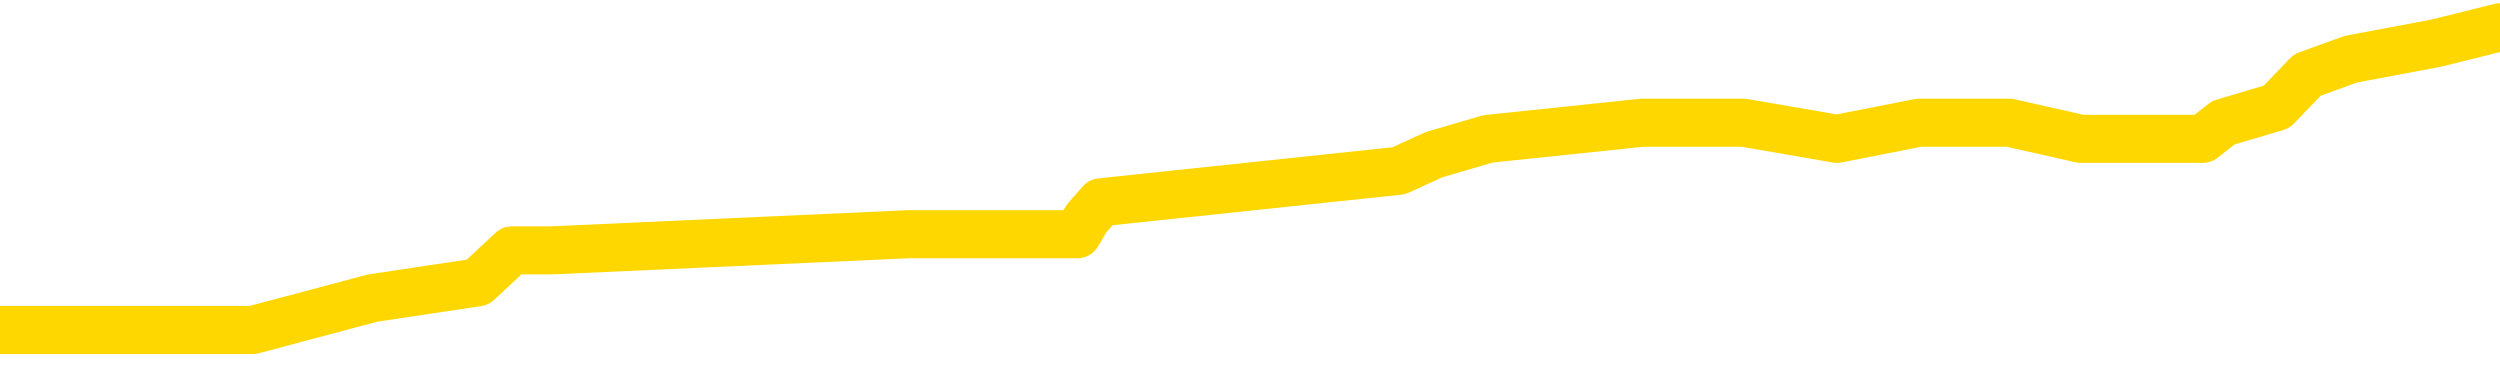 <svg xmlns="http://www.w3.org/2000/svg" version="1.1" viewBox="0 0 6500 1000">
	<path fill="none" stroke="gold" stroke-width="125" stroke-linecap="round" stroke-linejoin="round" d="M0 61753  L-407024 61753 L-406840 61711 L-406349 61628 L-406056 61587 L-405745 61504 L-405510 61463 L-405457 61380 L-405397 61297 L-405244 61256 L-405204 61173 L-405071 61131 L-404779 61090 L-404238 61090 L-403628 61048 L-403580 61048 L-402940 61007 L-402906 61007 L-402381 61007 L-402248 60966 L-401858 60883 L-401530 60800 L-401413 60717 L-401202 60634 L-400485 60634 L-399915 60593 L-399807 60593 L-399633 60551 L-399412 60468 L-399010 60427 L-398984 60344 L-398056 60261 L-397969 60178 L-397887 60096 L-397817 60013 L-397519 59971 L-397367 59888 L-395477 59930 L-395376 59930 L-395114 59930 L-394820 59971 L-394679 59888 L-394430 59888 L-394395 59847 L-394236 59806 L-393773 59723 L-393520 59681 L-393307 59599 L-393056 59557 L-392707 59516 L-391780 59433 L-391686 59350 L-391275 59309 L-390104 59226 L-388915 59184 L-388823 59101 L-388796 59019 L-388530 58936 L-388231 58853 L-388102 58770 L-388064 58687 L-387250 58687 L-386866 58729 L-385805 58770 L-385744 58770 L-385479 59599 L-385008 60386 L-384815 61173 L-384552 61960 L-384215 61918 L-384079 61877 L-383624 61835 L-382881 61794 L-382863 61753 L-382698 61670 L-382630 61670 L-382113 61628 L-381085 61628 L-380889 61587 L-380400 61545 L-380038 61504 L-379629 61504 L-379244 61545 L-377540 61545 L-377442 61545 L-377371 61545 L-377309 61545 L-377125 61504 L-376788 61504 L-376148 61463 L-376071 61421 L-376010 61421 L-375823 61380 L-375743 61380 L-375566 61338 L-375547 61297 L-375317 61297 L-374929 61256 L-374041 61256 L-374001 61214 L-373913 61173 L-373886 61090 L-372878 61048 L-372728 60966 L-372704 60924 L-372571 60883 L-372531 60841 L-371273 60800 L-371215 60800 L-370675 60758 L-370623 60758 L-370576 60758 L-370181 60717 L-370041 60676 L-369841 60634 L-369695 60634 L-369530 60634 L-369253 60676 L-368895 60676 L-368342 60634 L-367697 60593 L-367439 60510 L-367285 60468 L-366884 60427 L-366844 60386 L-366723 60344 L-366661 60386 L-366647 60386 L-366553 60386 L-366260 60344 L-366109 60178 L-365779 60096 L-365701 60013 L-365625 59971 L-365398 59847 L-365332 59764 L-365104 59681 L-365052 59599 L-364887 59557 L-363881 59516 L-363698 59474 L-363147 59433 L-362754 59350 L-362356 59309 L-361506 59226 L-361428 59184 L-360849 59143 L-360408 59143 L-360167 59101 L-360009 59101 L-359609 59019 L-359588 59019 L-359143 58977 L-358738 58936 L-358602 58853 L-358427 58770 L-358290 58687 L-358040 58604 L-357040 58563 L-356958 58521 L-356823 58480 L-356784 58439 L-355894 58397 L-355678 58356 L-355235 58314 L-355118 58273 L-355061 58231 L-354385 58231 L-354284 58190 L-354256 58190 L-352914 58149 L-352508 58107 L-352469 58066 L-351540 58024 L-351442 57983 L-351309 57942 L-350905 57900 L-350879 57859 L-350786 57817 L-350569 57776 L-350158 57693 L-349005 57610 L-348713 57527 L-348684 57444 L-348076 57403 L-347826 57320 L-347806 57279 L-346877 57237 L-346826 57154 L-346703 57113 L-346686 57030 L-346530 56989 L-346355 56906 L-346218 56864 L-346162 56823 L-346054 56782 L-345969 56740 L-345735 56699 L-345660 56657 L-345352 56616 L-345234 56574 L-345064 56533 L-344973 56492 L-344870 56492 L-344847 56450 L-344770 56450 L-344672 56367 L-344305 56326 L-344201 56285 L-343697 56243 L-343245 56202 L-343207 56160 L-343183 56119 L-343142 56077 L-343014 56036 L-342913 55995 L-342471 55953 L-342189 55912 L-341597 55870 L-341466 55829 L-341192 55746 L-341039 55705 L-340886 55663 L-340801 55580 L-340723 55539 L-340537 55497 L-340487 55497 L-340459 55456 L-340379 55415 L-340356 55373 L-340073 55290 L-339469 55207 L-338474 55166 L-338176 55125 L-337442 55083 L-337197 55042 L-337108 55000 L-336530 54959 L-335832 54917 L-335079 54876 L-334761 54835 L-334378 54752 L-334301 54710 L-333667 54669 L-333481 54628 L-333393 54628 L-333264 54628 L-332951 54586 L-332902 54545 L-332760 54503 L-332738 54462 L-331770 54420 L-331225 54379 L-330747 54379 L-330686 54379 L-330362 54379 L-330340 54338 L-330278 54338 L-330068 54296 L-329991 54255 L-329936 54213 L-329914 54172 L-329875 54130 L-329859 54089 L-329102 54048 L-329085 54006 L-328286 53965 L-328133 53923 L-327228 53882 L-326722 53840 L-326493 53758 L-326451 53758 L-326336 53716 L-326160 53675 L-325405 53716 L-325270 53675 L-325106 53633 L-324788 53592 L-324612 53509 L-323590 53426 L-323567 53343 L-323316 53302 L-323103 53219 L-322469 53178 L-322231 53095 L-322198 53012 L-322020 52929 L-321940 52846 L-321850 52805 L-321786 52722 L-321345 52639 L-321322 52598 L-320781 52556 L-320525 52515 L-320030 52473 L-319153 52432 L-319116 52391 L-319064 52349 L-319022 52308 L-318905 52266 L-318629 52225 L-318422 52142 L-318224 52059 L-318201 51976 L-318151 51893 L-318112 51852 L-318034 51811 L-317436 51728 L-317376 51686 L-317273 51645 L-317119 51603 L-316487 51562 L-315806 51521 L-315503 51438 L-315156 51396 L-314959 51355 L-314911 51272 L-314590 51231 L-313963 51189 L-313816 51148 L-313780 51106 L-313722 51065 L-313645 50982 L-313404 50982 L-313316 50941 L-313222 50899 L-312928 50858 L-312793 50816 L-312733 50775 L-312696 50692 L-312424 50692 L-311418 50651 L-311243 50609 L-311192 50609 L-310899 50568 L-310707 50485 L-310374 50444 L-309867 50402 L-309305 50319 L-309290 50236 L-309273 50195 L-309173 50112 L-309058 50029 L-309019 49946 L-308982 49905 L-308916 49905 L-308888 49864 L-308749 49905 L-308456 49905 L-308406 49905 L-308301 49905 L-308036 49864 L-307572 49822 L-307427 49822 L-307372 49739 L-307315 49698 L-307124 49657 L-306759 49615 L-306545 49615 L-306350 49615 L-306292 49615 L-306233 49532 L-306079 49491 L-305810 49449 L-305380 49657 L-305364 49657 L-305287 49615 L-305223 49574 L-305094 49284 L-305070 49242 L-304786 49201 L-304738 49159 L-304684 49118 L-304221 49077 L-304183 49077 L-304142 49035 L-303952 48994 L-303471 48952 L-302984 48911 L-302968 48869 L-302930 48828 L-302673 48787 L-302596 48704 L-302366 48662 L-302350 48579 L-302055 48497 L-301613 48455 L-301166 48414 L-300662 48372 L-300508 48331 L-300221 48289 L-300181 48207 L-299850 48165 L-299628 48124 L-299111 48041 L-299035 48000 L-298788 47917 L-298593 47834 L-298533 47792 L-297757 47751 L-297683 47751 L-297452 47710 L-297436 47710 L-297374 47668 L-297178 47627 L-296714 47627 L-296691 47585 L-296561 47585 L-295260 47585 L-295244 47585 L-295166 47544 L-295073 47544 L-294856 47544 L-294703 47502 L-294525 47544 L-294471 47585 L-294184 47627 L-294144 47627 L-293775 47627 L-293334 47627 L-293151 47627 L-292830 47585 L-292535 47585 L-292089 47502 L-292017 47461 L-291555 47378 L-291117 47337 L-290935 47295 L-289481 47212 L-289349 47171 L-288892 47088 L-288666 47047 L-288280 46964 L-287763 46881 L-286809 46798 L-286015 46715 L-285340 46674 L-284915 46591 L-284604 46550 L-284374 46425 L-283690 46301 L-283677 46177 L-283467 46011 L-283445 45970 L-283271 45887 L-282321 45845 L-282053 45763 L-281238 45721 L-280927 45638 L-280890 45597 L-280832 45514 L-280215 45473 L-279578 45390 L-277952 45348 L-277278 45307 L-276636 45307 L-276558 45307 L-276502 45307 L-276466 45307 L-276438 45265 L-276326 45183 L-276308 45141 L-276285 45100 L-276132 45058 L-276078 44975 L-276000 44934 L-275881 44893 L-275783 44851 L-275666 44810 L-275396 44727 L-275127 44685 L-275109 44603 L-274909 44561 L-274762 44478 L-274536 44437 L-274402 44396 L-274093 44354 L-274033 44313 L-273680 44230 L-273331 44188 L-273230 44147 L-273166 44064 L-273106 44023 L-272722 43940 L-272341 43898 L-272236 43857 L-271976 43816 L-271705 43733 L-271546 43691 L-271513 43650 L-271451 43608 L-271310 43567 L-271126 43526 L-271082 43484 L-270794 43484 L-270778 43443 L-270544 43443 L-270483 43401 L-270445 43401 L-269865 43360 L-269732 43318 L-269708 43153 L-269690 42863 L-269672 42531 L-269656 42200 L-269632 41869 L-269616 41620 L-269595 41330 L-269578 41040 L-269555 40874 L-269538 40709 L-269516 40584 L-269500 40502 L-269451 40377 L-269378 40253 L-269344 40046 L-269320 39880 L-269284 39714 L-269243 39549 L-269206 39466 L-269190 39300 L-269166 39176 L-269129 39093 L-269112 38969 L-269089 38886 L-269071 38803 L-269053 38720 L-269037 38637 L-269008 38513 L-268982 38389 L-268936 38347 L-268920 38265 L-268878 38223 L-268830 38140 L-268759 38057 L-268744 37975 L-268728 37892 L-268665 37850 L-268626 37809 L-268587 37768 L-268421 37726 L-268356 37685 L-268340 37643 L-268296 37560 L-268237 37519 L-268025 37478 L-267991 37436 L-267949 37395 L-267871 37353 L-267333 37312 L-267255 37270 L-267151 37188 L-267062 37146 L-266886 37105 L-266536 37063 L-266380 37022 L-265942 36980 L-265785 36939 L-265655 36898 L-264951 36815 L-264750 36773 L-263790 36690 L-263307 36649 L-263208 36649 L-263116 36608 L-262871 36566 L-262798 36525 L-262355 36442 L-262259 36400 L-262244 36359 L-262228 36318 L-262203 36276 L-261737 36235 L-261520 36193 L-261381 36152 L-261087 36111 L-260998 36069 L-260957 36028 L-260927 35986 L-260754 35945 L-260695 35903 L-260619 35862 L-260539 35821 L-260469 35821 L-260160 35779 L-260075 35738 L-259861 35696 L-259826 35655 L-259142 35613 L-259043 35572 L-258838 35531 L-258792 35489 L-258513 35448 L-258451 35406 L-258434 35323 L-258356 35282 L-258048 35199 L-258024 35158 L-257970 35075 L-257947 35033 L-257825 34992 L-257689 34909 L-257445 34868 L-257319 34868 L-256672 34826 L-256656 34826 L-256632 34826 L-256451 34743 L-256375 34702 L-256283 34661 L-255856 34619 L-255439 34578 L-255047 34495 L-254968 34454 L-254949 34412 L-254586 34371 L-254349 34329 L-254121 34288 L-253808 34246 L-253730 34205 L-253649 34122 L-253471 34039 L-253456 33998 L-253190 33915 L-253110 33874 L-252880 33832 L-252654 33791 L-252338 33791 L-252163 33749 L-251802 33749 L-251410 33708 L-251341 33625 L-251277 33584 L-251137 33501 L-251085 33459 L-250983 33376 L-250482 33335 L-250284 33294 L-250038 33252 L-249852 33211 L-249552 33169 L-249476 33128 L-249310 33045 L-248426 33004 L-248397 32921 L-248274 32838 L-247696 32797 L-247618 32755 L-246904 32755 L-246592 32755 L-246379 32755 L-246362 32755 L-245976 32755 L-245451 32672 L-245005 32631 L-244675 32589 L-244522 32548 L-244196 32548 L-244018 32507 L-243937 32507 L-243730 32424 L-243555 32382 L-242626 32341 L-241737 32299 L-241697 32258 L-241470 32258 L-241090 32217 L-240303 32175 L-240069 32134 L-239993 32092 L-239635 32051 L-239063 31968 L-238796 31927 L-238410 31885 L-238306 31885 L-238136 31885 L-237518 31885 L-237307 31885 L-236999 31885 L-236946 31844 L-236818 31802 L-236765 31761 L-236646 31719 L-236310 31637 L-235350 31595 L-235219 31512 L-235017 31471 L-234386 31429 L-234075 31388 L-233661 31347 L-233633 31305 L-233488 31264 L-233068 31222 L-231735 31222 L-231688 31181 L-231560 31098 L-231543 31057 L-230965 30974 L-230759 30932 L-230730 30891 L-230689 30850 L-230632 30808 L-230594 30767 L-230516 30725 L-230373 30684 L-229919 30642 L-229800 30601 L-229515 30560 L-229142 30518 L-229046 30477 L-228719 30435 L-228365 30394 L-228195 30352 L-228148 30311 L-228038 30270 L-227949 30228 L-227922 30187 L-227845 30104 L-227542 30062 L-227508 29980 L-227436 29938 L-227068 29897 L-226733 29855 L-226652 29855 L-226432 29814 L-226261 29772 L-226233 29731 L-225736 29690 L-225187 29607 L-224306 29565 L-224208 29483 L-224131 29441 L-223857 29400 L-223609 29317 L-223535 29275 L-223474 29193 L-223355 29151 L-223312 29110 L-223202 29068 L-223126 28985 L-222425 28944 L-222179 28903 L-222140 28861 L-221983 28820 L-221384 28820 L-221157 28820 L-221065 28820 L-220590 28820 L-219993 28737 L-219473 28695 L-219452 28654 L-219307 28613 L-218987 28613 L-218445 28613 L-218213 28613 L-218042 28613 L-217556 28571 L-217328 28530 L-217243 28488 L-216897 28447 L-216571 28447 L-216048 28405 L-215721 28364 L-215120 28323 L-214923 28240 L-214871 28198 L-214830 28157 L-214549 28115 L-213864 28033 L-213554 27991 L-213529 27908 L-213338 27867 L-213115 27826 L-213029 27784 L-212366 27701 L-212341 27660 L-212120 27577 L-211790 27536 L-211438 27453 L-211233 27411 L-211000 27328 L-210742 27287 L-210553 27204 L-210506 27163 L-210278 27121 L-210244 27080 L-210087 27038 L-209873 26997 L-209700 26956 L-209609 26914 L-209331 26873 L-209088 26831 L-208772 26790 L-208346 26790 L-208309 26790 L-207825 26790 L-207592 26790 L-207380 26748 L-207154 26707 L-206604 26707 L-206357 26666 L-205523 26666 L-205467 26624 L-205445 26583 L-205287 26541 L-204826 26500 L-204785 26458 L-204445 26376 L-204312 26334 L-204089 26293 L-203517 26251 L-203045 26210 L-202851 26169 L-202658 26127 L-202468 26086 L-202367 26044 L-201998 26003 L-201952 25961 L-201870 25920 L-200577 25879 L-200529 25837 L-200260 25837 L-200115 25837 L-199564 25837 L-199448 25796 L-199366 25754 L-199007 25713 L-198783 25671 L-198502 25630 L-198173 25547 L-197665 25506 L-197552 25464 L-197473 25423 L-197309 25381 L-197015 25381 L-196546 25381 L-196349 25423 L-196299 25423 L-195649 25381 L-195527 25340 L-195073 25340 L-195037 25299 L-194569 25257 L-194458 25216 L-194442 25174 L-194226 25174 L-194045 25133 L-193513 25133 L-192484 25133 L-192284 25091 L-191826 25050 L-190878 24967 L-190779 24926 L-190425 24843 L-190364 24801 L-190350 24760 L-190315 24719 L-189945 24677 L-189825 24636 L-189583 24594 L-189420 24553 L-189232 24512 L-189111 24470 L-188041 24387 L-187183 24346 L-186970 24263 L-186873 24222 L-186699 24139 L-186366 24097 L-186294 24056 L-186236 24014 L-186061 24014 L-185672 23973 L-185437 23932 L-185325 23890 L-185208 23849 L-184228 23807 L-184202 23766 L-183608 23683 L-183575 23683 L-183427 23642 L-183142 23600 L-182230 23600 L-181284 23600 L-181131 23559 L-181029 23559 L-180897 23517 L-180754 23476 L-180728 23434 L-180613 23393 L-180395 23352 L-179714 23310 L-179584 23269 L-179281 23227 L-179041 23144 L-178709 23103 L-178070 23062 L-177727 22979 L-177666 22937 L-177510 22937 L-176588 22937 L-176118 22937 L-176074 22937 L-176062 22896 L-176020 22855 L-175998 22813 L-175971 22772 L-175827 22730 L-175405 22689 L-175070 22689 L-174878 22647 L-174450 22647 L-174262 22606 L-173873 22523 L-173339 22482 L-172966 22440 L-172945 22440 L-172695 22399 L-172576 22357 L-172501 22316 L-172365 22275 L-172325 22233 L-172246 22192 L-171851 22150 L-171355 22109 L-171243 22026 L-171070 21985 L-170762 21943 L-170315 21902 L-169992 21860 L-169849 21777 L-169422 21695 L-169269 21612 L-169214 21529 L-168400 21487 L-168380 21446 L-168008 21405 L-167951 21405 L-166822 21363 L-166754 21363 L-166196 21322 L-166001 21280 L-165865 21239 L-165632 21198 L-165285 21156 L-165250 21073 L-165215 21032 L-165146 20949 L-164798 20908 L-164625 20866 L-164141 20825 L-164124 20783 L-163799 20742 L-163642 20700 L-162501 20618 L-162476 20576 L-162284 20493 L-162091 20452 L-161841 20410 L-161823 20369 L-160803 20328 L-160505 20286 L-160430 20245 L-160294 20162 L-160118 20120 L-159541 20038 L-159326 19996 L-159262 19955 L-159131 19913 L-159094 19830 L-158571 19789 L-158433 36111 L-158419 36111 L-158396 36111 L-158376 36111 L-158149 19748 L-157373 19748 L-157331 19748 L-156963 19748 L-156885 19706 L-156833 19665 L-156160 19623 L-155417 19582 L-154993 19582 L-154545 19541 L-153483 19499 L-153172 19416 L-152762 19416 L-152690 19375 L-152165 19375 L-152071 19375 L-152053 19375 L-151608 19333 L-151423 19251 L-150643 19168 L-149970 19126 L-149558 19002 L-149326 18919 L-149185 18878 L-149104 18795 L-149084 18753 L-149008 18753 L-148879 18712 L-148563 18753 L-148338 18753 L-148013 18712 L-147951 18712 L-147581 18712 L-147548 18712 L-147339 18712 L-146672 18712 L-146594 18712 L-146436 18629 L-146326 18629 L-145999 18588 L-145844 18546 L-145504 18546 L-145447 18463 L-145108 18381 L-144905 18339 L-144852 18256 L-143475 18215 L-143346 18173 L-142912 18132 L-142592 18091 L-141764 18008 L-141641 17966 L-140910 17884 L-140754 17801 L-140713 17759 L-140659 17718 L-140636 17676 L-140522 17635 L-140226 17594 L-139936 17552 L-139882 17511 L-139761 17469 L-139731 17428 L-139631 17386 L-139187 17386 L-139036 17345 L-138200 17345 L-137658 17304 L-137323 17304 L-137308 17262 L-137232 17221 L-137116 17179 L-136921 17138 L-136657 17096 L-135823 17055 L-135726 17014 L-135205 16972 L-135163 16931 L-135064 16889 L-134236 16889 L-134100 16848 L-133762 16848 L-133208 16806 L-132828 16765 L-132665 16724 L-132355 16682 L-131542 16641 L-131236 16599 L-130968 16599 L-130646 16599 L-130325 16641 L-130050 16641 L-129221 16558 L-129126 16516 L-129034 16392 L-128929 16268 L-128543 16144 L-128062 16061 L-128046 16019 L-127927 15978 L-127560 15895 L-127465 15854 L-126631 15771 L-126554 15729 L-126254 15688 L-126164 15647 L-125756 15564 L-125646 15481 L-124947 15439 L-124474 15398 L-124414 15357 L-124195 15274 L-123921 15232 L-123808 15191 L-122781 15149 L-122394 15108 L-122374 15067 L-122041 15025 L-121797 14984 L-121363 14942 L-121253 14901 L-121136 14859 L-120684 14777 L-120093 14735 L-119757 14694 L-117864 14652 L-117750 14570 L-117539 14528 L-116220 14487 L-116114 5166 L-116048 -4029 L-116012 -12521 L-115950 -12521 L-115450 -3284 L-114775 5829 L-114753 14238 L-114483 14155 L-113515 14155 L-112825 14114 L-112663 14072 L-112123 14031 L-112033 13990 L-111014 13948 L-110066 13865 L-109700 13907 L-109597 13948 L-109009 13948 L-108950 13948 L-108849 13907 L-108409 13824 L-108302 13782 L-107860 13741 L-106860 13617 L-106604 13492 L-106501 13368 L-106371 13285 L-106004 13202 L-105423 13120 L-105392 13078 L-105077 13037 L-103094 12995 L-102978 12954 L-102910 12954 L-102552 12913 L-100933 12871 L-100755 12871 L-100611 12871 L-99789 12913 L-99736 12954 L-99681 12954 L-99247 12954 L-98267 12995 L-98193 12995 L-97108 12954 L-96895 12954 L-96179 12871 L-95791 12830 L-95572 12747 L-95252 12664 L-94759 12581 L-94631 12540 L-94402 12457 L-94170 12374 L-94111 12333 L-93821 12291 L-93549 12208 L-92519 12167 L-90854 12125 L-90435 12084 L-90298 12043 L-90141 12043 L-89836 12001 L-89608 11918 L-89450 11877 L-89290 11794 L-89121 11711 L-89074 11670 L-89020 11628 L-88999 11628 L-88613 11587 L-88363 11587 L-88092 11587 L-87932 11587 L-87842 11587 L-86183 11587 L-86018 11628 L-85638 11587 L-85178 11587 L-84568 11504 L-83475 11463 L-83044 11421 L-83013 11380 L-82951 11338 L-82933 11297 L-81229 11256 L-81187 11214 L-80721 11173 L-80534 11131 L-80502 11048 L-79907 11007 L-79857 10966 L-79534 10924 L-79483 10883 L-79273 10841 L-79255 10800 L-78989 10717 L-78936 10676 L-78467 10634 L-77957 10551 L-77878 10551 L-77584 10510 L-77567 10468 L-77529 10427 L-77458 10386 L-77300 10344 L-76354 10344 L-76298 10344 L-75777 10344 L-75585 10303 L-75484 10303 L-75258 10261 L-74748 10261 L-74360 11380 L-74290 11380 L-73942 11338 L-73585 11297 L-72456 10096 L-72405 10013 L-72179 9971 L-72145 9930 L-72020 9847 L-71921 9847 L-71656 9847 L-70916 9888 L-70338 9888 L-70044 9888 L-69338 9888 L-69160 9847 L-69136 9847 L-68500 9806 L-68189 9764 L-67793 9764 L-67763 9723 L-67742 9681 L-67588 9640 L-66903 9640 L-66887 9640 L-66547 9640 L-66274 9599 L-66237 9557 L-66181 9474 L-66159 9433 L-66087 9391 L-65755 9350 L-65649 9309 L-65620 9226 L-65422 9184 L-65269 9143 L-64401 9101 L-63839 9019 L-63823 9019 L-63721 8977 L-63619 9019 L-63473 9019 L-63394 9019 L-63357 8977 L-63301 8936 L-63228 8894 L-63083 8853 L-62601 8853 L-62197 8811 L-61330 8853 L-61310 8853 L-61053 8853 L-60976 8853 L-60947 8811 L-60936 8729 L-60919 8687 L-60626 8646 L-60587 8604 L-60515 8563 L-60441 8521 L-60236 8480 L-60076 8356 L-59775 8231 L-59698 8066 L-59681 7942 L-59464 7859 L-59233 7859 L-59123 7900 L-58753 7942 L-58595 7942 L-58364 7942 L-58195 7942 L-58050 7900 L-57918 7859 L-56642 7776 L-56239 7693 L-56178 7652 L-56061 7569 L-55636 7527 L-55621 7444 L-55559 7403 L-55285 7320 L-55173 7279 L-54891 7196 L-54613 7154 L-54188 7072 L-54166 7030 L-54088 6989 L-53962 6947 L-53376 6906 L-52984 6864 L-52649 6823 L-52060 6782 L-51957 6782 L-51787 6740 L-51651 6740 L-50823 6699 L-49638 6657 L-49602 6616 L-49546 6616 L-49326 6574 L-49121 6574 L-48966 6574 L-48709 6533 L-48633 6492 L-48090 6450 L-48054 6409 L-47805 6367 L-47417 6326 L-46592 6285 L-46234 6243 L-45923 6243 L-45665 6202 L-45441 6160 L-45035 6119 L-44919 6077 L-44735 6036 L-44682 6036 L-44494 5995 L-44323 5953 L-44294 5912 L-44014 5870 L-43703 5829 L-43565 5787 L-43255 5746 L-43062 5746 L-43046 5705 L-42327 5705 L-42193 5622 L-41896 5580 L-41805 5539 L-41205 5539 L-41166 5497 L-41088 5456 L-40467 5415 L-40316 5332 L-40275 5290 L-39965 5249 L-39773 5207 L-39580 5125 L-39524 5042 L-39216 5000 L-39163 4959 L-39109 5000 L-39083 5000 L-38958 5000 L-38147 4959 L-38071 4917 L-37530 4876 L-37262 4835 L-36602 4793 L-35695 4752 L-35453 4710 L-34921 4669 L-34704 4628 L-33596 4669 L-33546 4669 L-32771 4669 L-32223 4628 L-32112 4586 L-31959 4503 L-31904 4462 L-31738 4420 L-31361 4379 L-30913 4338 L-30859 4296 L-30704 4255 L-30024 4213 L-29804 4172 L-29286 4130 L-28437 4048 L-28421 4006 L-26630 3965 L-26076 3923 L-25959 3882 L-24953 3840 L-24916 3799 L-24684 3799 L-24591 3799 L-24551 3799 L-24219 3758 L-23867 3716 L-23602 3633 L-23315 3592 L-23005 3509 L-22750 3426 L-22657 3385 L-22167 3343 L-21959 3302 L-21394 3260 L-21279 3302 L-20928 3260 L-20877 3260 L-20837 3260 L-20233 3178 L-19499 3095 L-18918 3012 L-18683 2929 L-18142 2805 L-17990 2722 L-17488 2681 L-17279 2598 L-17256 2598 L-17197 2556 L-16234 2556 L-16056 2515 L-15615 2473 L-15590 2391 L-15435 2349 L-15354 2349 L-15203 2391 L-14556 2391 L-14507 2349 L-13387 2308 L-12403 2266 L-12341 2225 L-11621 2183 L-10756 2142 L-10377 2101 L-10158 2101 L-9398 2059 L-9347 2018 L-9037 1935 L-8186 1935 L-7993 1893 L-7816 1852 L-7592 1852 L-7465 1811 L-7273 1811 L-7040 1769 L-6871 1811 L-6584 1769 L-6305 1769 L-6222 1728 L-6051 1686 L-6035 1603 L-5881 1562 L-5842 1521 L-5066 1479 L-4990 1479 L-4758 1396 L-4331 1355 L-3985 1314 L-3402 1272 L-3133 1272 L-2874 1272 L-2745 1189 L-2729 1148 L-2615 1106 L-2591 1065 L-2357 1024 L-2321 982 L-1005 982 L-949 941 L-270 858 L301 858 L427 858 L580 858 L657 858 L969 775 L1242 734 L1331 651 L1433 651 L2361 609 L2437 609 L2801 609 L2825 568 L2862 526 L3637 444 L3729 402 L3869 361 L4271 319 L4533 319 L4776 361 L4990 319 L5071 319 L5147 319 L5224 319 L5410 361 L5477 361 L5727 361 L5781 319 L5919 278 L5999 195 L6112 154 L6335 112 L6500 71" />
</svg>
